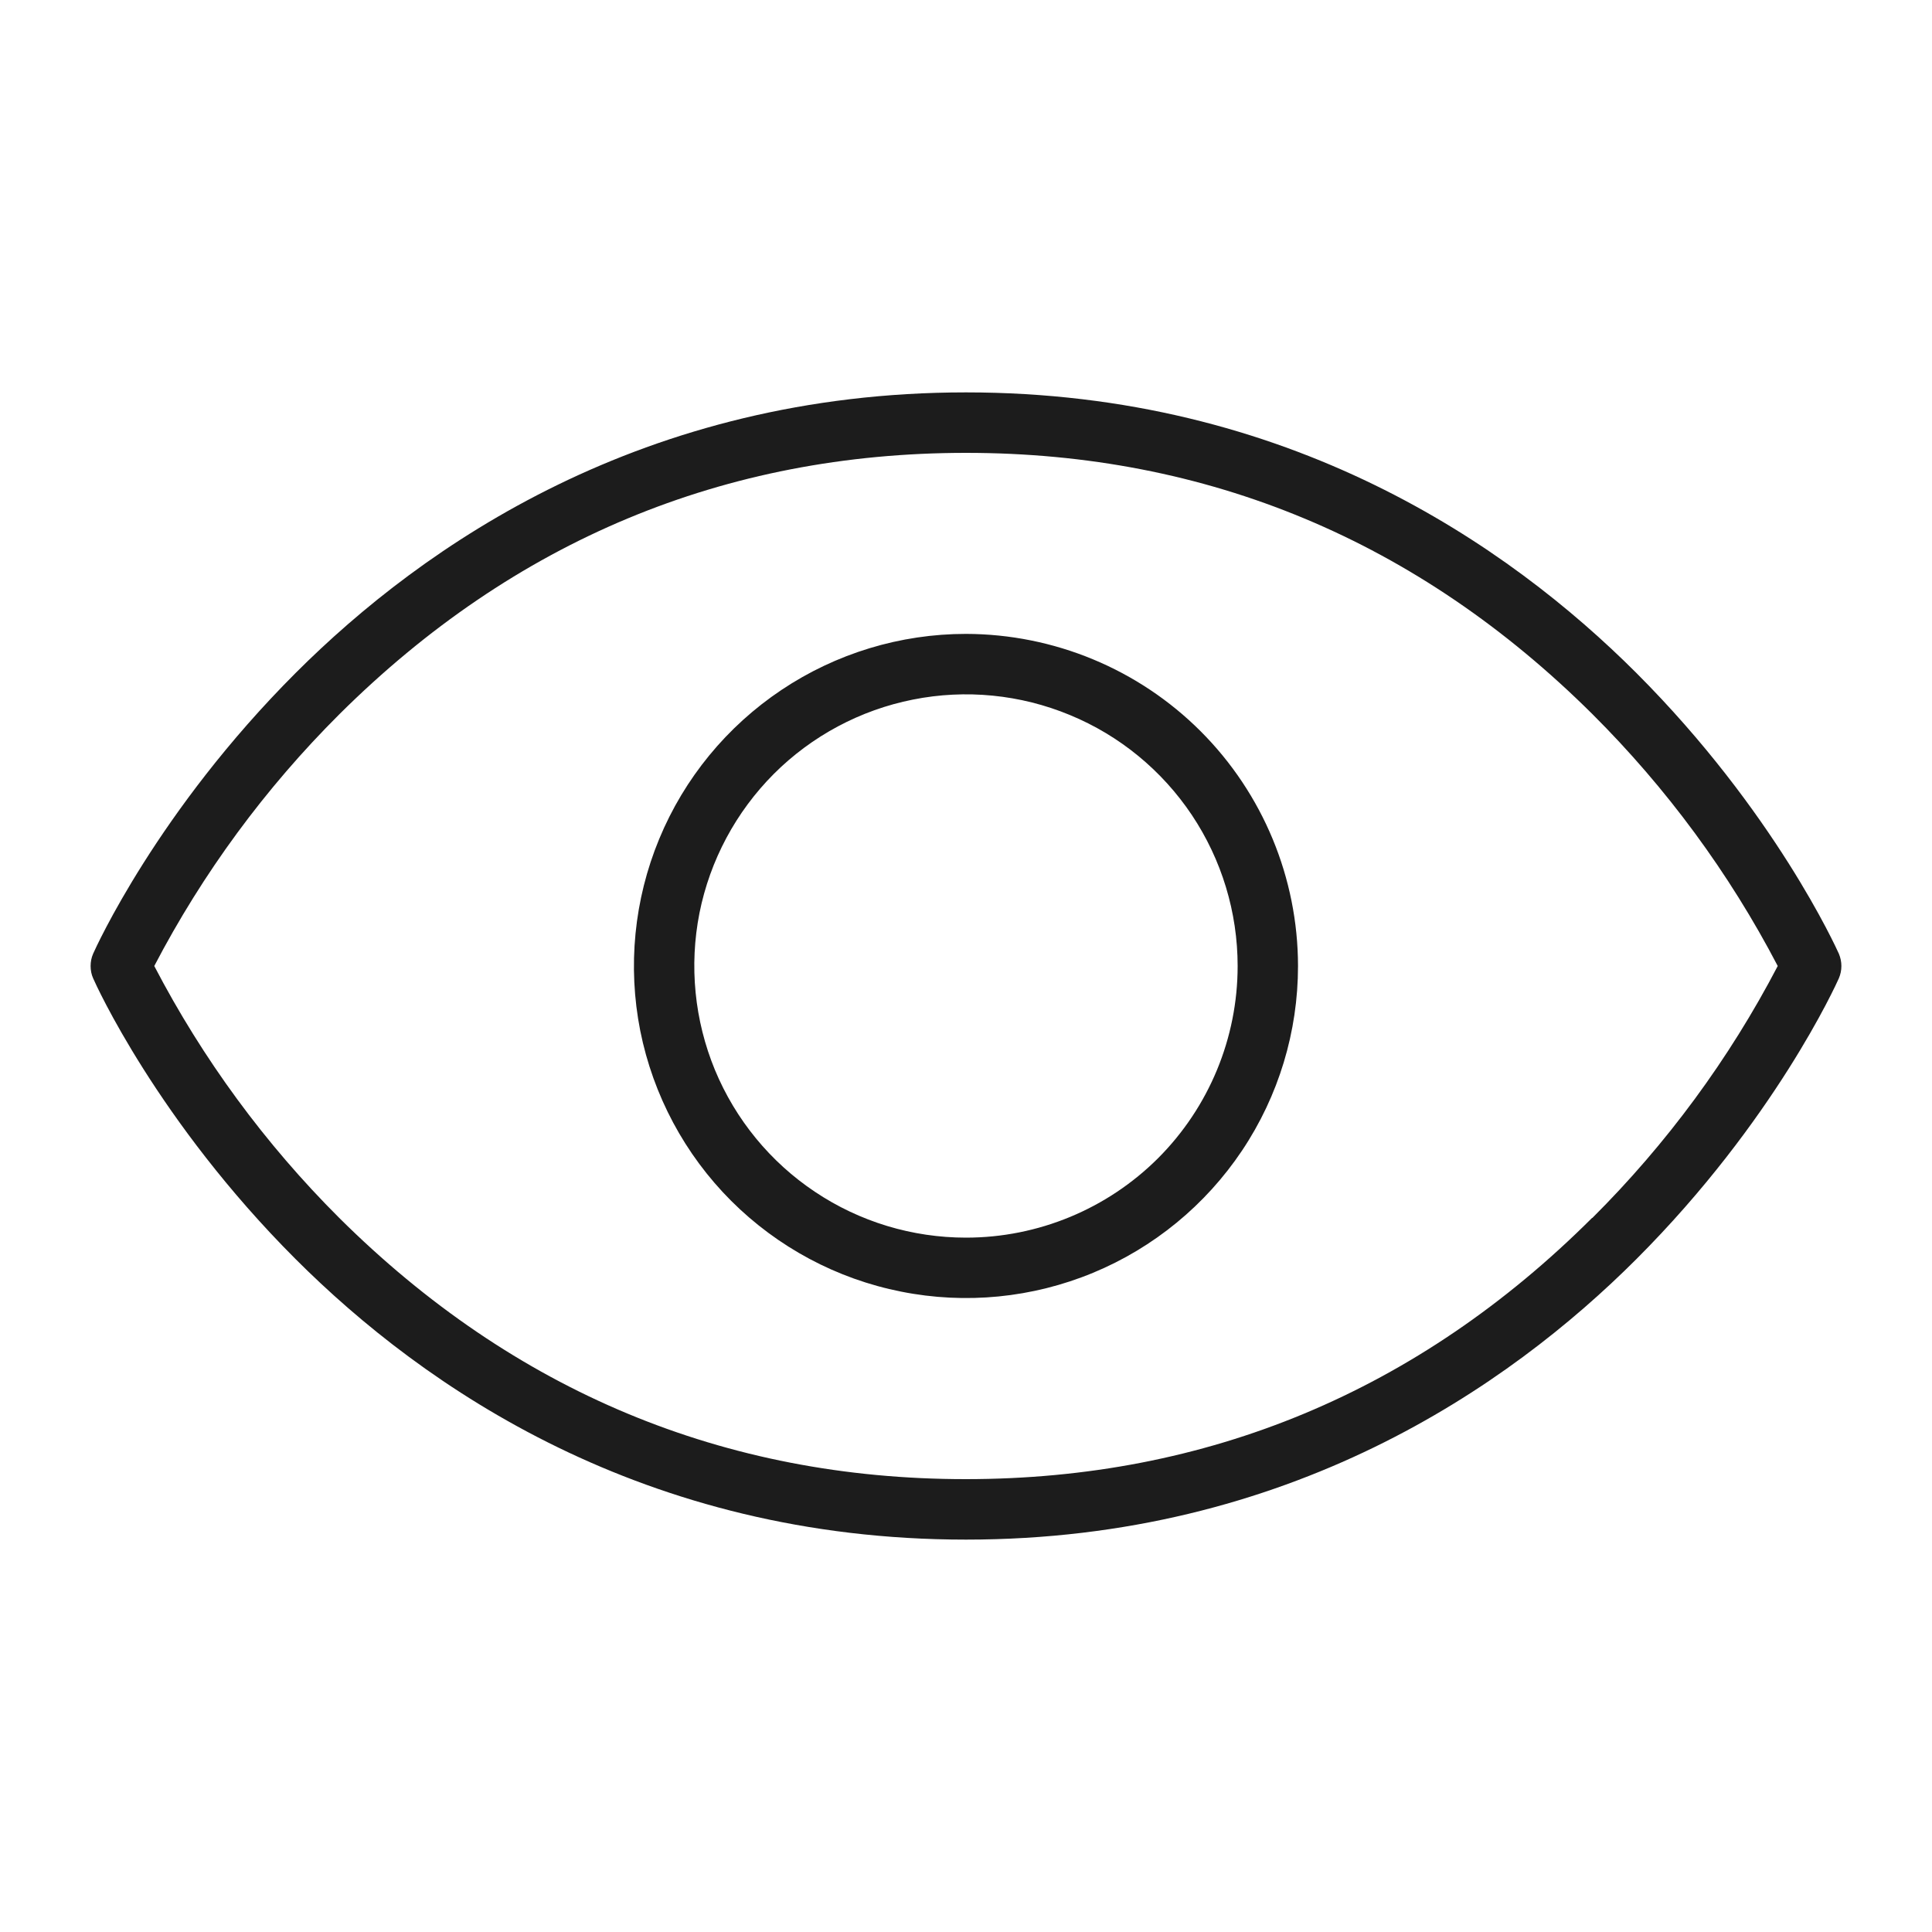 <svg width="20" height="20" viewBox="0 0 20 20" fill="none" xmlns="http://www.w3.org/2000/svg">
<path d="M19.036 9.873C19.009 9.814 18.37 8.398 16.94 6.967C15.615 5.642 13.336 4.062 10 4.062C6.664 4.062 4.385 5.642 3.06 6.967C1.629 8.398 0.99 9.814 0.964 9.873C0.946 9.914 0.938 9.957 0.938 10C0.938 10.044 0.946 10.087 0.964 10.127C0.99 10.188 1.629 11.603 3.06 13.034C4.388 14.362 6.665 15.938 10 15.938C13.335 15.938 15.615 14.359 16.94 13.034C18.37 11.603 19.009 10.188 19.036 10.127C19.053 10.087 19.062 10.044 19.062 10C19.062 9.957 19.053 9.914 19.036 9.873ZM16.481 12.608C14.679 14.405 12.497 15.312 9.997 15.312C7.497 15.312 5.318 14.402 3.512 12.608C2.744 11.842 2.098 10.962 1.597 10C2.099 9.038 2.746 8.158 3.515 7.392C5.321 5.598 7.5 4.688 10 4.688C12.5 4.688 14.679 5.598 16.484 7.392C17.253 8.158 17.901 9.038 18.403 10C17.901 10.962 17.253 11.842 16.484 12.608H16.481ZM10 6.562C9.32 6.562 8.655 6.764 8.09 7.142C7.525 7.52 7.084 8.056 6.824 8.685C6.564 9.313 6.496 10.004 6.628 10.671C6.761 11.337 7.088 11.95 7.569 12.431C8.05 12.911 8.662 13.239 9.329 13.371C9.996 13.504 10.687 13.436 11.315 13.176C11.943 12.916 12.48 12.475 12.858 11.91C13.236 11.345 13.437 10.68 13.437 10C13.436 9.089 13.074 8.215 12.429 7.57C11.785 6.926 10.911 6.564 10 6.562ZM10 12.812C9.444 12.812 8.9 12.648 8.437 12.338C7.975 12.03 7.614 11.59 7.401 11.076C7.189 10.562 7.133 9.997 7.241 9.451C7.35 8.906 7.618 8.405 8.011 8.011C8.404 7.618 8.906 7.35 9.451 7.242C9.997 7.133 10.562 7.189 11.076 7.402C11.59 7.614 12.029 7.975 12.338 8.437C12.647 8.9 12.812 9.444 12.812 10C12.812 10.746 12.516 11.461 11.989 11.989C11.461 12.516 10.746 12.812 10 12.812Z" fill="#1C1C1C"/>
</svg>
